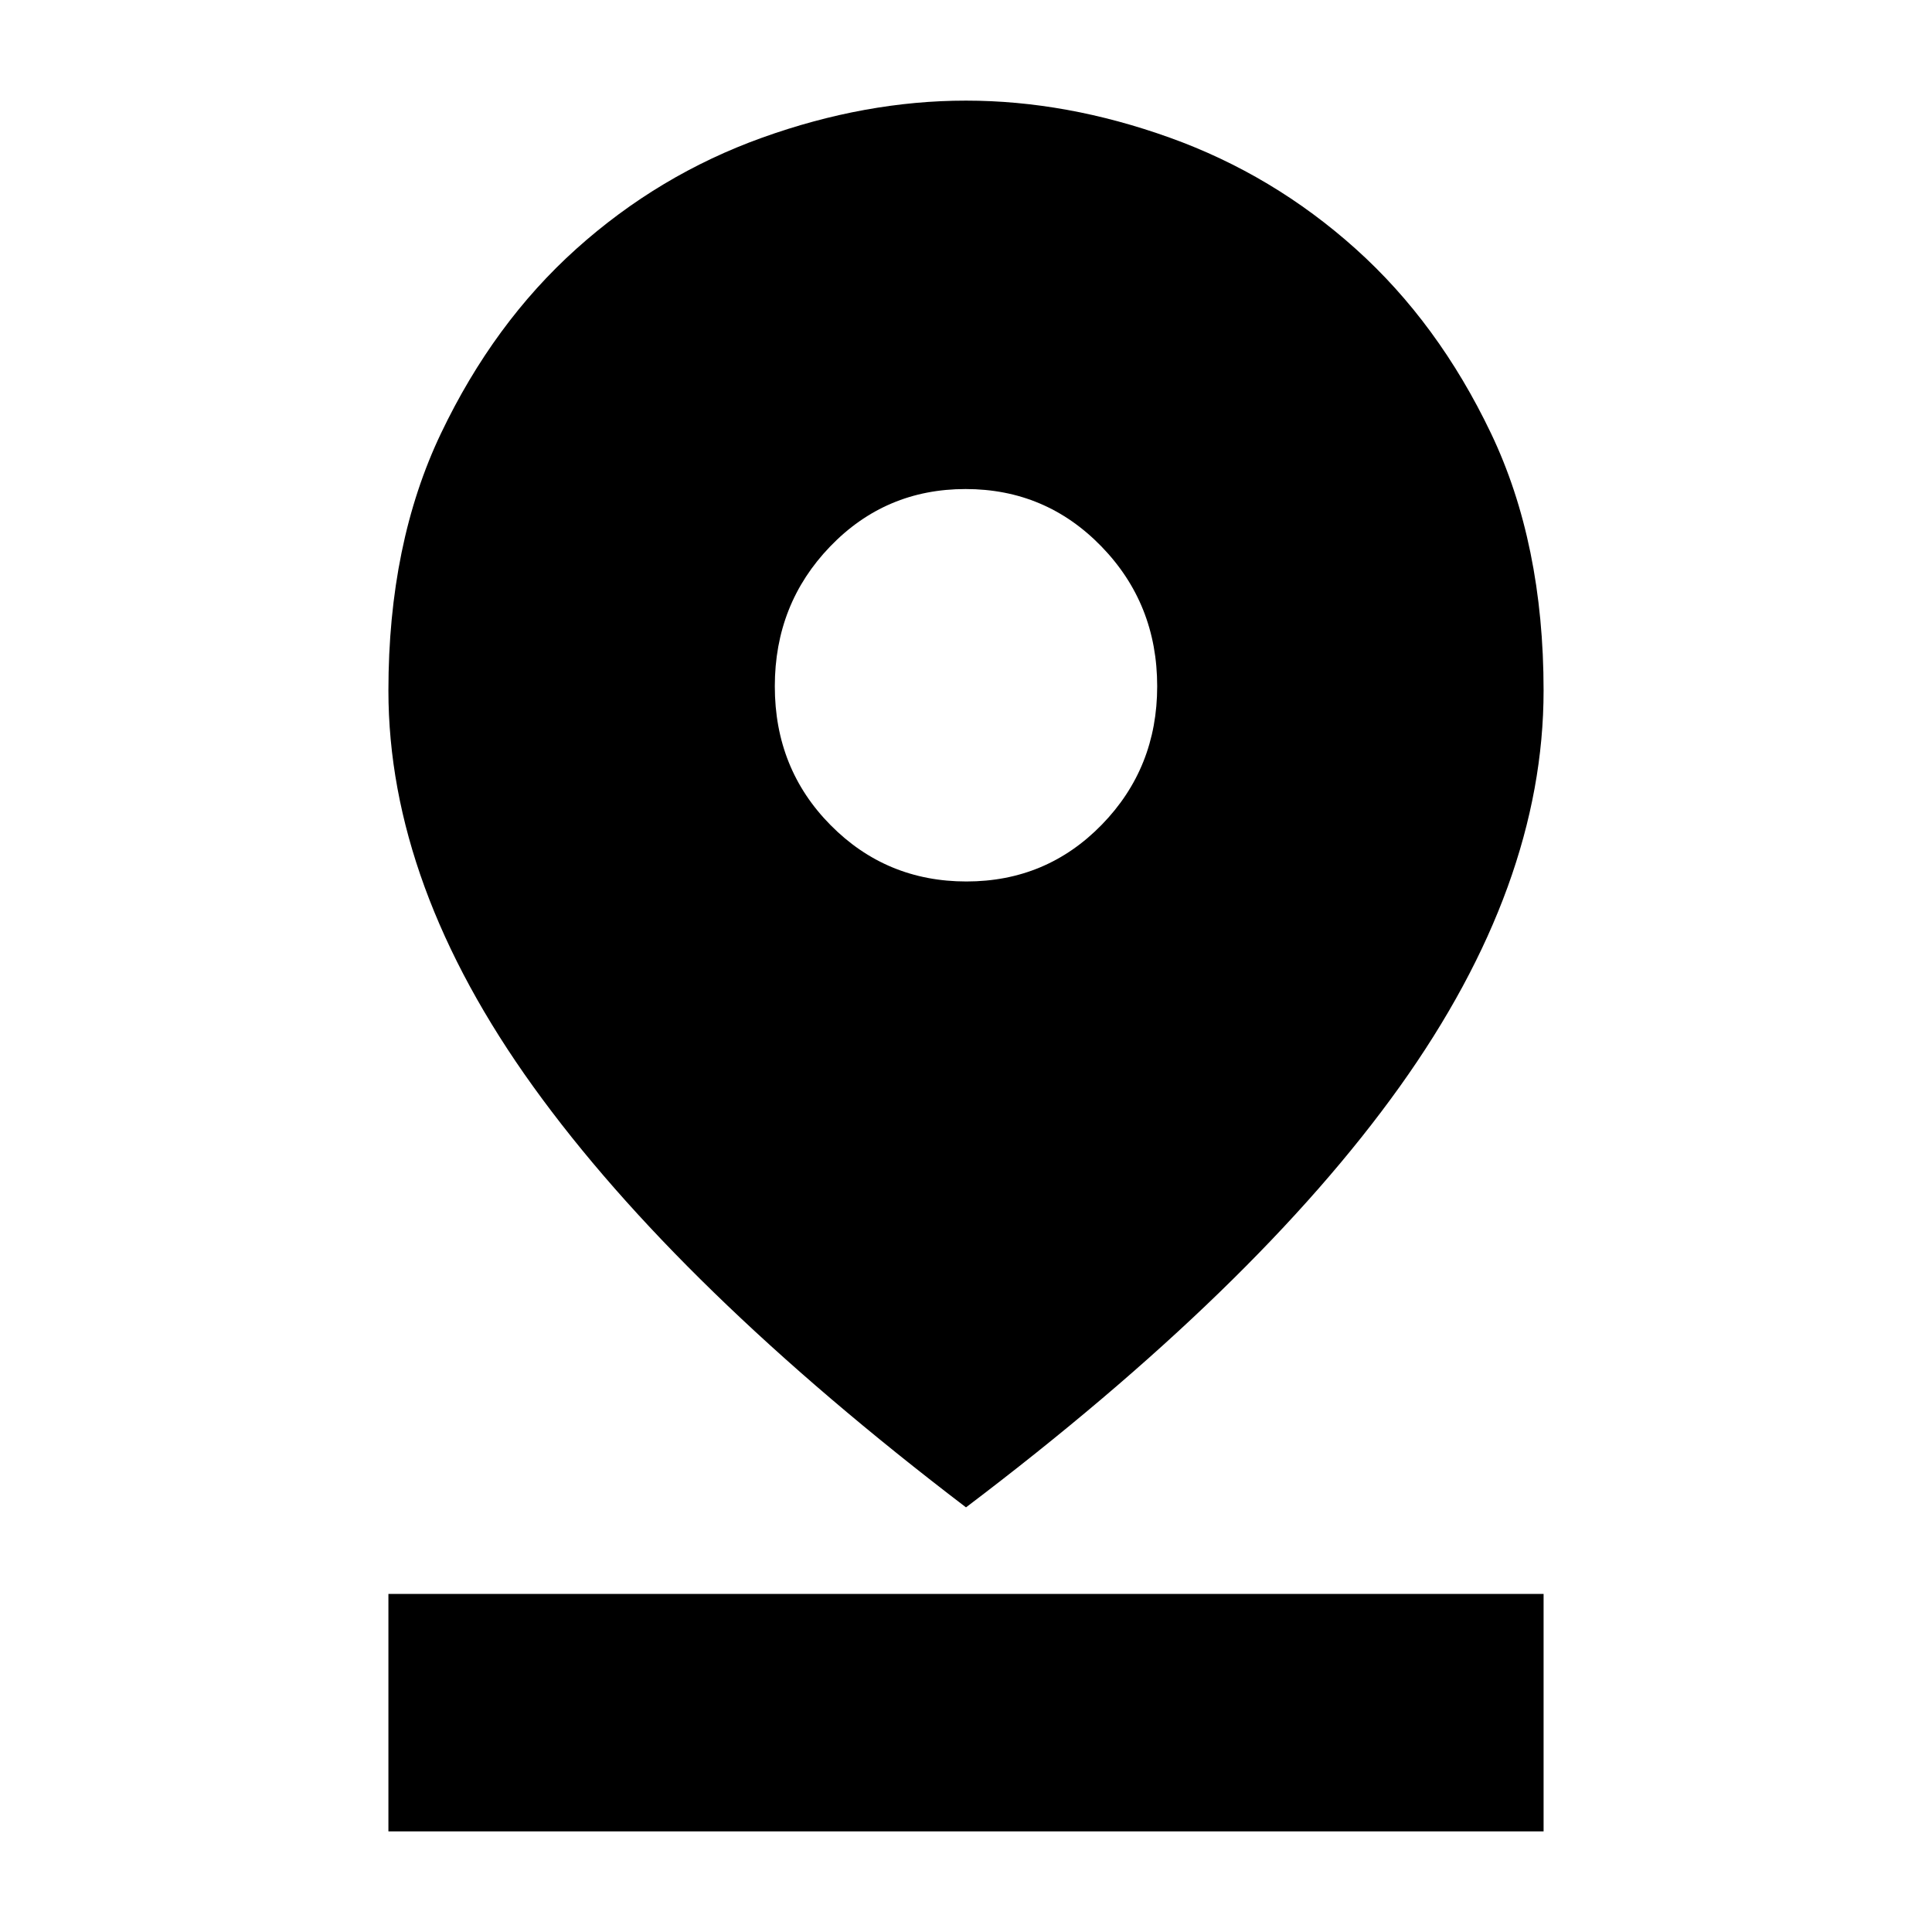 <svg xmlns="http://www.w3.org/2000/svg" height="20" viewBox="0 -960 960 960" width="20"><path d="M480-211Q337-320 265-420.02q-72-100.01-72-196.84 0-73.14 26.16-127.88 26.16-54.75 67.19-91.59 41.03-36.83 92.32-55.25Q429.96-910 479.98-910t101.32 18.42q51.3 18.42 92.34 55.25 41.04 36.84 67.2 91.59Q767-690 767-616.86q0 96.83-71.5 196.84Q624-320 480-211Zm.21-311q39.79 0 67.29-28.24Q575-578.47 575-619q0-40.94-27.71-69.47T479.79-717q-39.79 0-67.29 28.54-27.5 28.55-27.5 69.5Q385-578 412.71-550q27.71 28 67.5 28ZM193-50v-118h574v118H193Z"/></svg>
